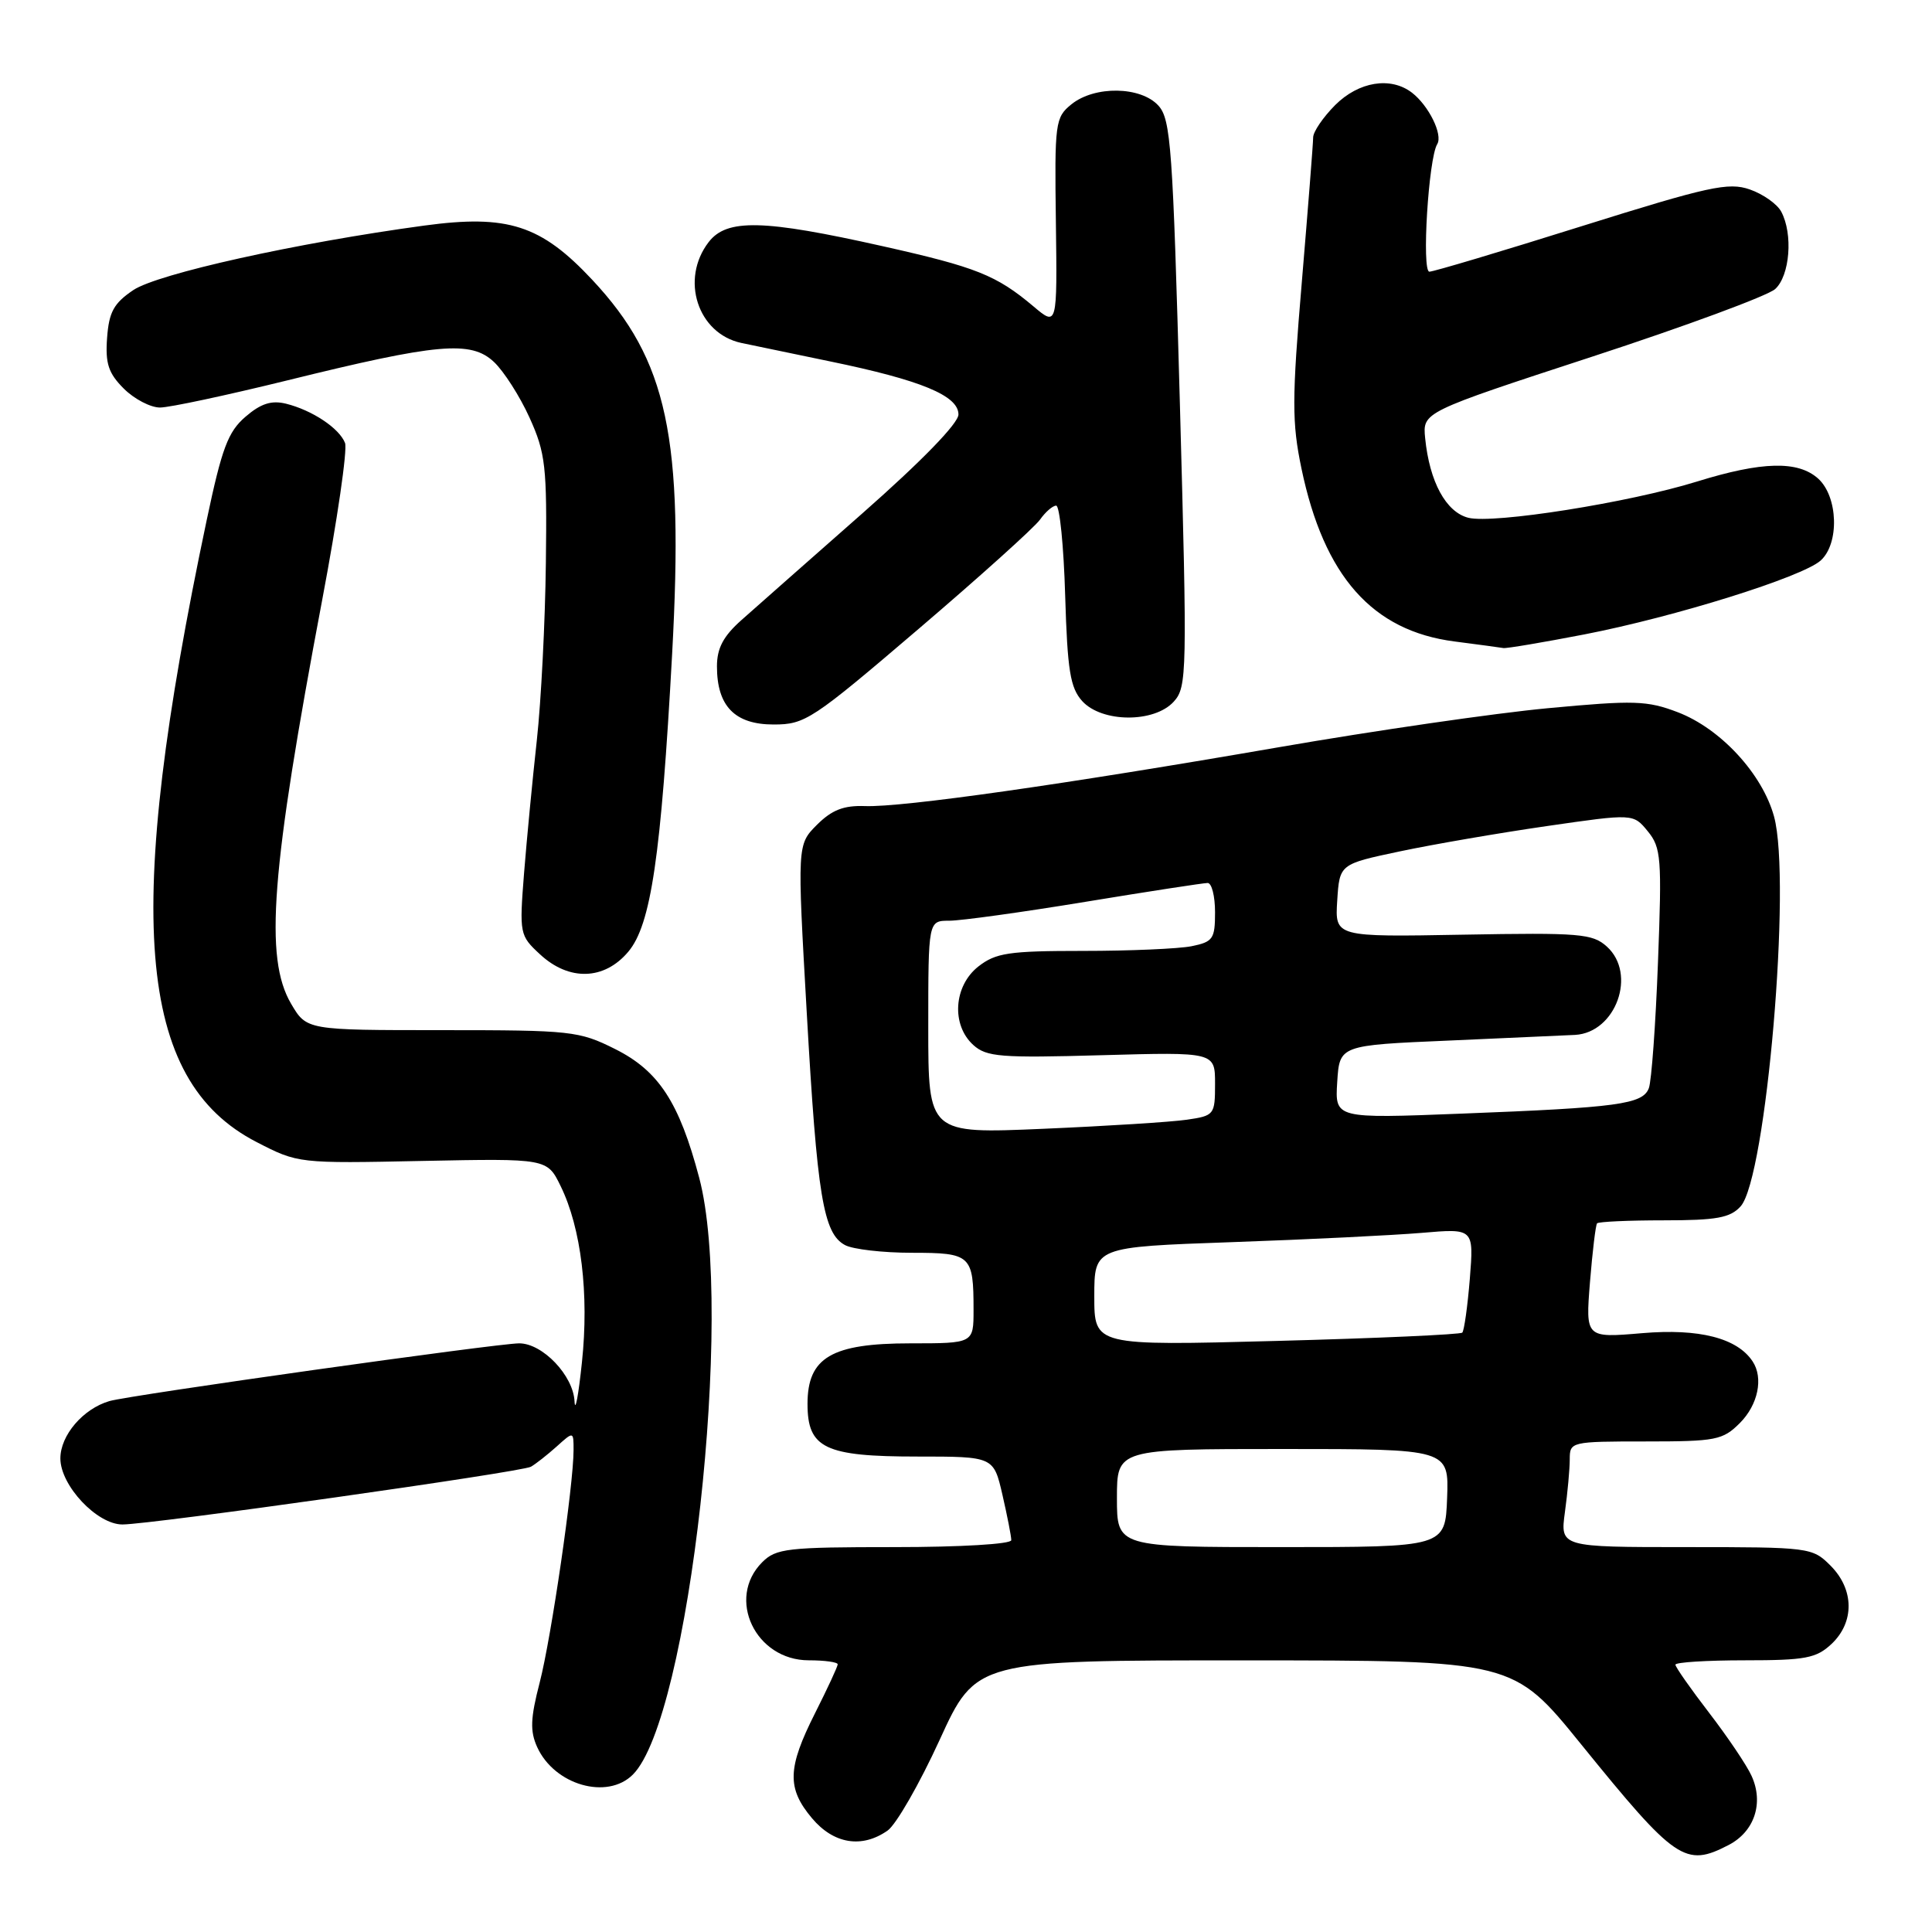 <?xml version="1.0" encoding="UTF-8" standalone="no"?>
<!DOCTYPE svg PUBLIC "-//W3C//DTD SVG 1.1//EN" "http://www.w3.org/Graphics/SVG/1.1/DTD/svg11.dtd" >
<svg xmlns="http://www.w3.org/2000/svg" xmlns:xlink="http://www.w3.org/1999/xlink" version="1.1" viewBox="0 0 256 256">
 <g >
 <path fill="currentColor"
d=" M 229.04 244.48 C 232.47 242.71 233.74 238.91 232.09 235.31 C 231.46 233.91 228.92 230.15 226.47 226.96 C 224.01 223.76 222.00 220.89 222.00 220.58 C 222.00 220.26 226.13 220.00 231.19 220.00 C 239.24 220.00 240.66 219.73 242.69 217.83 C 245.75 214.94 245.70 210.60 242.55 207.45 C 240.14 205.04 239.79 205.00 223.41 205.00 C 206.73 205.00 206.73 205.00 207.36 200.36 C 207.71 197.81 208.00 194.66 208.00 193.36 C 208.00 191.04 208.16 191.00 218.05 191.00 C 227.38 191.00 228.27 190.83 230.55 188.55 C 232.95 186.14 233.69 182.59 232.23 180.39 C 230.19 177.30 225.15 176.01 217.61 176.65 C 210.09 177.29 210.09 177.29 210.68 169.89 C 211.01 165.83 211.43 162.32 211.62 162.10 C 211.81 161.88 215.79 161.70 220.46 161.70 C 227.47 161.70 229.26 161.37 230.64 159.85 C 234.03 156.10 237.41 116.74 235.07 108.19 C 233.52 102.54 227.99 96.55 222.33 94.38 C 218.25 92.82 216.54 92.77 205.11 93.84 C 198.13 94.49 182.09 96.82 169.46 99.01 C 141.08 103.93 119.54 107.00 114.61 106.81 C 111.79 106.71 110.23 107.32 108.25 109.29 C 105.63 111.92 105.63 111.92 106.90 134.21 C 108.28 158.52 109.09 163.44 111.97 164.98 C 113.01 165.54 117.00 166.00 120.83 166.00 C 128.67 166.00 129.00 166.30 129.00 173.58 C 129.00 178.00 129.00 178.00 120.63 178.00 C 110.19 178.00 107.00 179.87 107.00 186.02 C 107.00 191.90 109.29 193.00 121.55 193.00 C 131.66 193.00 131.66 193.00 132.83 198.08 C 133.47 200.87 134.00 203.57 134.00 204.08 C 134.00 204.60 127.31 205.00 118.50 205.00 C 104.33 205.00 102.83 205.17 101.00 207.00 C 96.20 211.80 100.10 220.00 107.17 220.00 C 109.28 220.00 111.00 220.24 111.00 220.53 C 111.00 220.82 109.65 223.73 108.00 227.00 C 104.33 234.28 104.25 236.95 107.59 240.92 C 110.46 244.34 114.20 244.95 117.61 242.56 C 118.74 241.77 121.84 236.37 124.50 230.56 C 129.33 220.00 129.33 220.00 164.91 220.01 C 200.50 220.01 200.50 220.01 209.50 231.12 C 222.04 246.59 223.30 247.45 229.04 244.48 Z  M 83.86 235.14 C 91.32 227.68 97.32 173.69 92.65 156.07 C 90.00 146.05 87.28 141.89 81.50 139.00 C 76.72 136.61 75.70 136.50 58.56 136.50 C 40.63 136.50 40.63 136.50 38.57 133.00 C 35.01 126.93 35.90 115.45 42.71 79.40 C 44.70 68.89 46.05 59.58 45.72 58.70 C 44.96 56.74 41.36 54.35 37.89 53.49 C 35.96 53.02 34.56 53.47 32.53 55.22 C 30.21 57.21 29.40 59.39 27.39 68.91 C 16.32 121.38 18.06 143.12 34.00 151.33 C 39.49 154.16 39.54 154.17 56.00 153.83 C 72.50 153.50 72.50 153.50 74.29 157.17 C 77.01 162.72 78.07 171.47 77.11 180.50 C 76.65 184.90 76.21 187.24 76.13 185.70 C 75.97 182.27 71.90 178.00 68.80 178.00 C 65.90 178.00 17.20 184.86 14.50 185.65 C 11.01 186.67 8.00 190.18 8.00 193.25 C 8.00 196.84 12.85 202.00 16.22 202.00 C 19.99 202.00 69.09 195.06 70.35 194.35 C 70.98 193.99 72.51 192.79 73.75 191.68 C 76.00 189.65 76.00 189.65 76.00 192.14 C 76.00 196.77 73.05 217.01 71.51 222.95 C 70.28 227.69 70.22 229.39 71.18 231.50 C 73.47 236.53 80.46 238.54 83.86 235.14 Z  M 83.25 126.11 C 86.26 122.54 87.59 113.51 89.06 86.67 C 90.63 57.91 88.46 47.75 78.48 37.08 C 71.68 29.81 67.28 28.39 56.22 29.89 C 39.31 32.18 20.90 36.27 17.66 38.44 C 15.08 40.18 14.44 41.34 14.19 44.77 C 13.94 48.17 14.37 49.46 16.40 51.49 C 17.78 52.87 19.94 54.00 21.20 54.00 C 22.47 54.00 30.02 52.38 38.00 50.42 C 58.00 45.48 62.40 45.09 65.45 47.96 C 66.76 49.19 68.89 52.52 70.17 55.35 C 72.29 60.04 72.49 61.77 72.33 74.61 C 72.24 82.37 71.70 92.94 71.13 98.11 C 70.56 103.27 69.80 111.19 69.44 115.70 C 68.81 123.74 68.86 123.96 71.55 126.45 C 75.40 130.03 80.07 129.89 83.25 126.11 Z  M 121.70 83.35 C 129.84 76.40 137.09 69.87 137.81 68.85 C 138.53 67.83 139.49 67.00 139.95 67.00 C 140.41 67.00 140.95 72.35 141.14 78.90 C 141.44 88.87 141.81 91.13 143.40 92.90 C 146.01 95.77 152.95 95.81 155.53 92.97 C 157.29 91.03 157.32 89.25 156.34 53.47 C 155.41 19.57 155.14 15.81 153.50 14.00 C 151.17 11.43 145.05 11.33 141.97 13.82 C 139.82 15.56 139.73 16.23 139.91 29.45 C 140.09 43.26 140.09 43.26 136.93 40.59 C 132.02 36.46 129.37 35.40 116.95 32.62 C 101.13 29.07 96.30 28.96 93.90 32.08 C 90.11 37.01 92.44 44.19 98.22 45.44 C 99.48 45.71 104.78 46.81 110.00 47.89 C 122.03 50.37 127.00 52.42 127.00 54.92 C 127.00 56.09 122.13 61.10 114.25 68.04 C 107.24 74.21 100.04 80.57 98.25 82.16 C 95.84 84.30 95.00 85.89 95.00 88.30 C 95.00 93.57 97.37 96.00 102.51 96.00 C 106.69 96.00 107.62 95.38 121.70 83.35 Z  M 209.90 84.07 C 221.93 81.74 238.83 76.45 241.25 74.27 C 243.75 72.01 243.56 65.82 240.92 63.42 C 238.25 61.02 233.49 61.13 224.85 63.81 C 215.87 66.60 197.90 69.44 194.57 68.61 C 191.60 67.86 189.42 63.85 188.84 58.06 C 188.50 54.61 188.50 54.61 210.97 47.26 C 223.33 43.22 234.24 39.19 235.22 38.30 C 237.17 36.53 237.61 31.00 236.02 28.04 C 235.48 27.03 233.61 25.71 231.85 25.10 C 229.03 24.12 226.45 24.68 209.52 29.99 C 198.99 33.30 189.94 36.00 189.40 36.00 C 188.36 36.00 189.28 20.98 190.44 19.10 C 191.21 17.84 189.32 14.00 187.09 12.28 C 184.27 10.12 180.05 10.80 176.92 13.92 C 175.32 15.53 174.00 17.46 174.00 18.21 C 174.00 18.96 173.32 27.57 172.50 37.35 C 171.18 52.95 171.18 55.97 172.45 62.08 C 175.43 76.36 181.84 83.60 192.75 85.00 C 195.91 85.41 198.82 85.80 199.21 85.87 C 199.61 85.94 204.42 85.13 209.90 84.07 Z  M 148.00 198.50 C 148.00 192.00 148.00 192.00 170.00 192.00 C 191.99 192.00 191.99 192.00 191.75 198.50 C 191.50 205.00 191.50 205.00 169.75 205.00 C 148.00 205.00 148.00 205.00 148.00 198.50 Z  M 145.00 171.77 C 145.00 165.23 145.00 165.23 163.25 164.59 C 173.29 164.24 184.60 163.68 188.40 163.36 C 195.29 162.77 195.29 162.77 194.76 169.44 C 194.46 173.11 194.01 176.32 193.76 176.58 C 193.50 176.83 182.43 177.33 169.15 177.68 C 145.00 178.32 145.00 178.32 145.00 171.77 Z  M 123.00 136.11 C 123.00 122.00 123.00 122.00 125.78 122.00 C 127.32 122.00 135.42 120.88 143.80 119.50 C 152.18 118.12 159.48 117.00 160.02 117.00 C 160.56 117.00 161.00 118.74 161.00 120.88 C 161.00 124.42 160.73 124.80 157.88 125.38 C 156.16 125.72 149.69 126.00 143.51 126.00 C 133.65 126.00 131.95 126.26 129.63 128.07 C 126.36 130.65 126.03 135.81 128.97 138.47 C 130.72 140.05 132.59 140.20 145.97 139.82 C 161.00 139.40 161.00 139.40 161.00 143.61 C 161.00 147.72 160.90 147.84 157.25 148.37 C 155.19 148.67 146.64 149.21 138.25 149.57 C 123.00 150.23 123.00 150.23 123.00 136.11 Z  M 177.19 143.36 C 177.50 138.50 177.50 138.50 192.00 137.88 C 199.97 137.53 207.49 137.19 208.71 137.13 C 214.12 136.82 216.92 129.05 212.92 125.43 C 211.02 123.71 209.34 123.57 193.86 123.85 C 176.88 124.16 176.88 124.16 177.19 119.33 C 177.50 114.50 177.50 114.50 185.50 112.81 C 189.90 111.88 198.66 110.37 204.96 109.46 C 216.42 107.80 216.42 107.80 218.34 110.15 C 220.11 112.31 220.22 113.69 219.69 127.51 C 219.38 135.77 218.83 143.28 218.48 144.19 C 217.67 146.32 214.40 146.76 193.69 147.56 C 176.88 148.22 176.88 148.22 177.19 143.36 Z "/>
</g>
</svg>